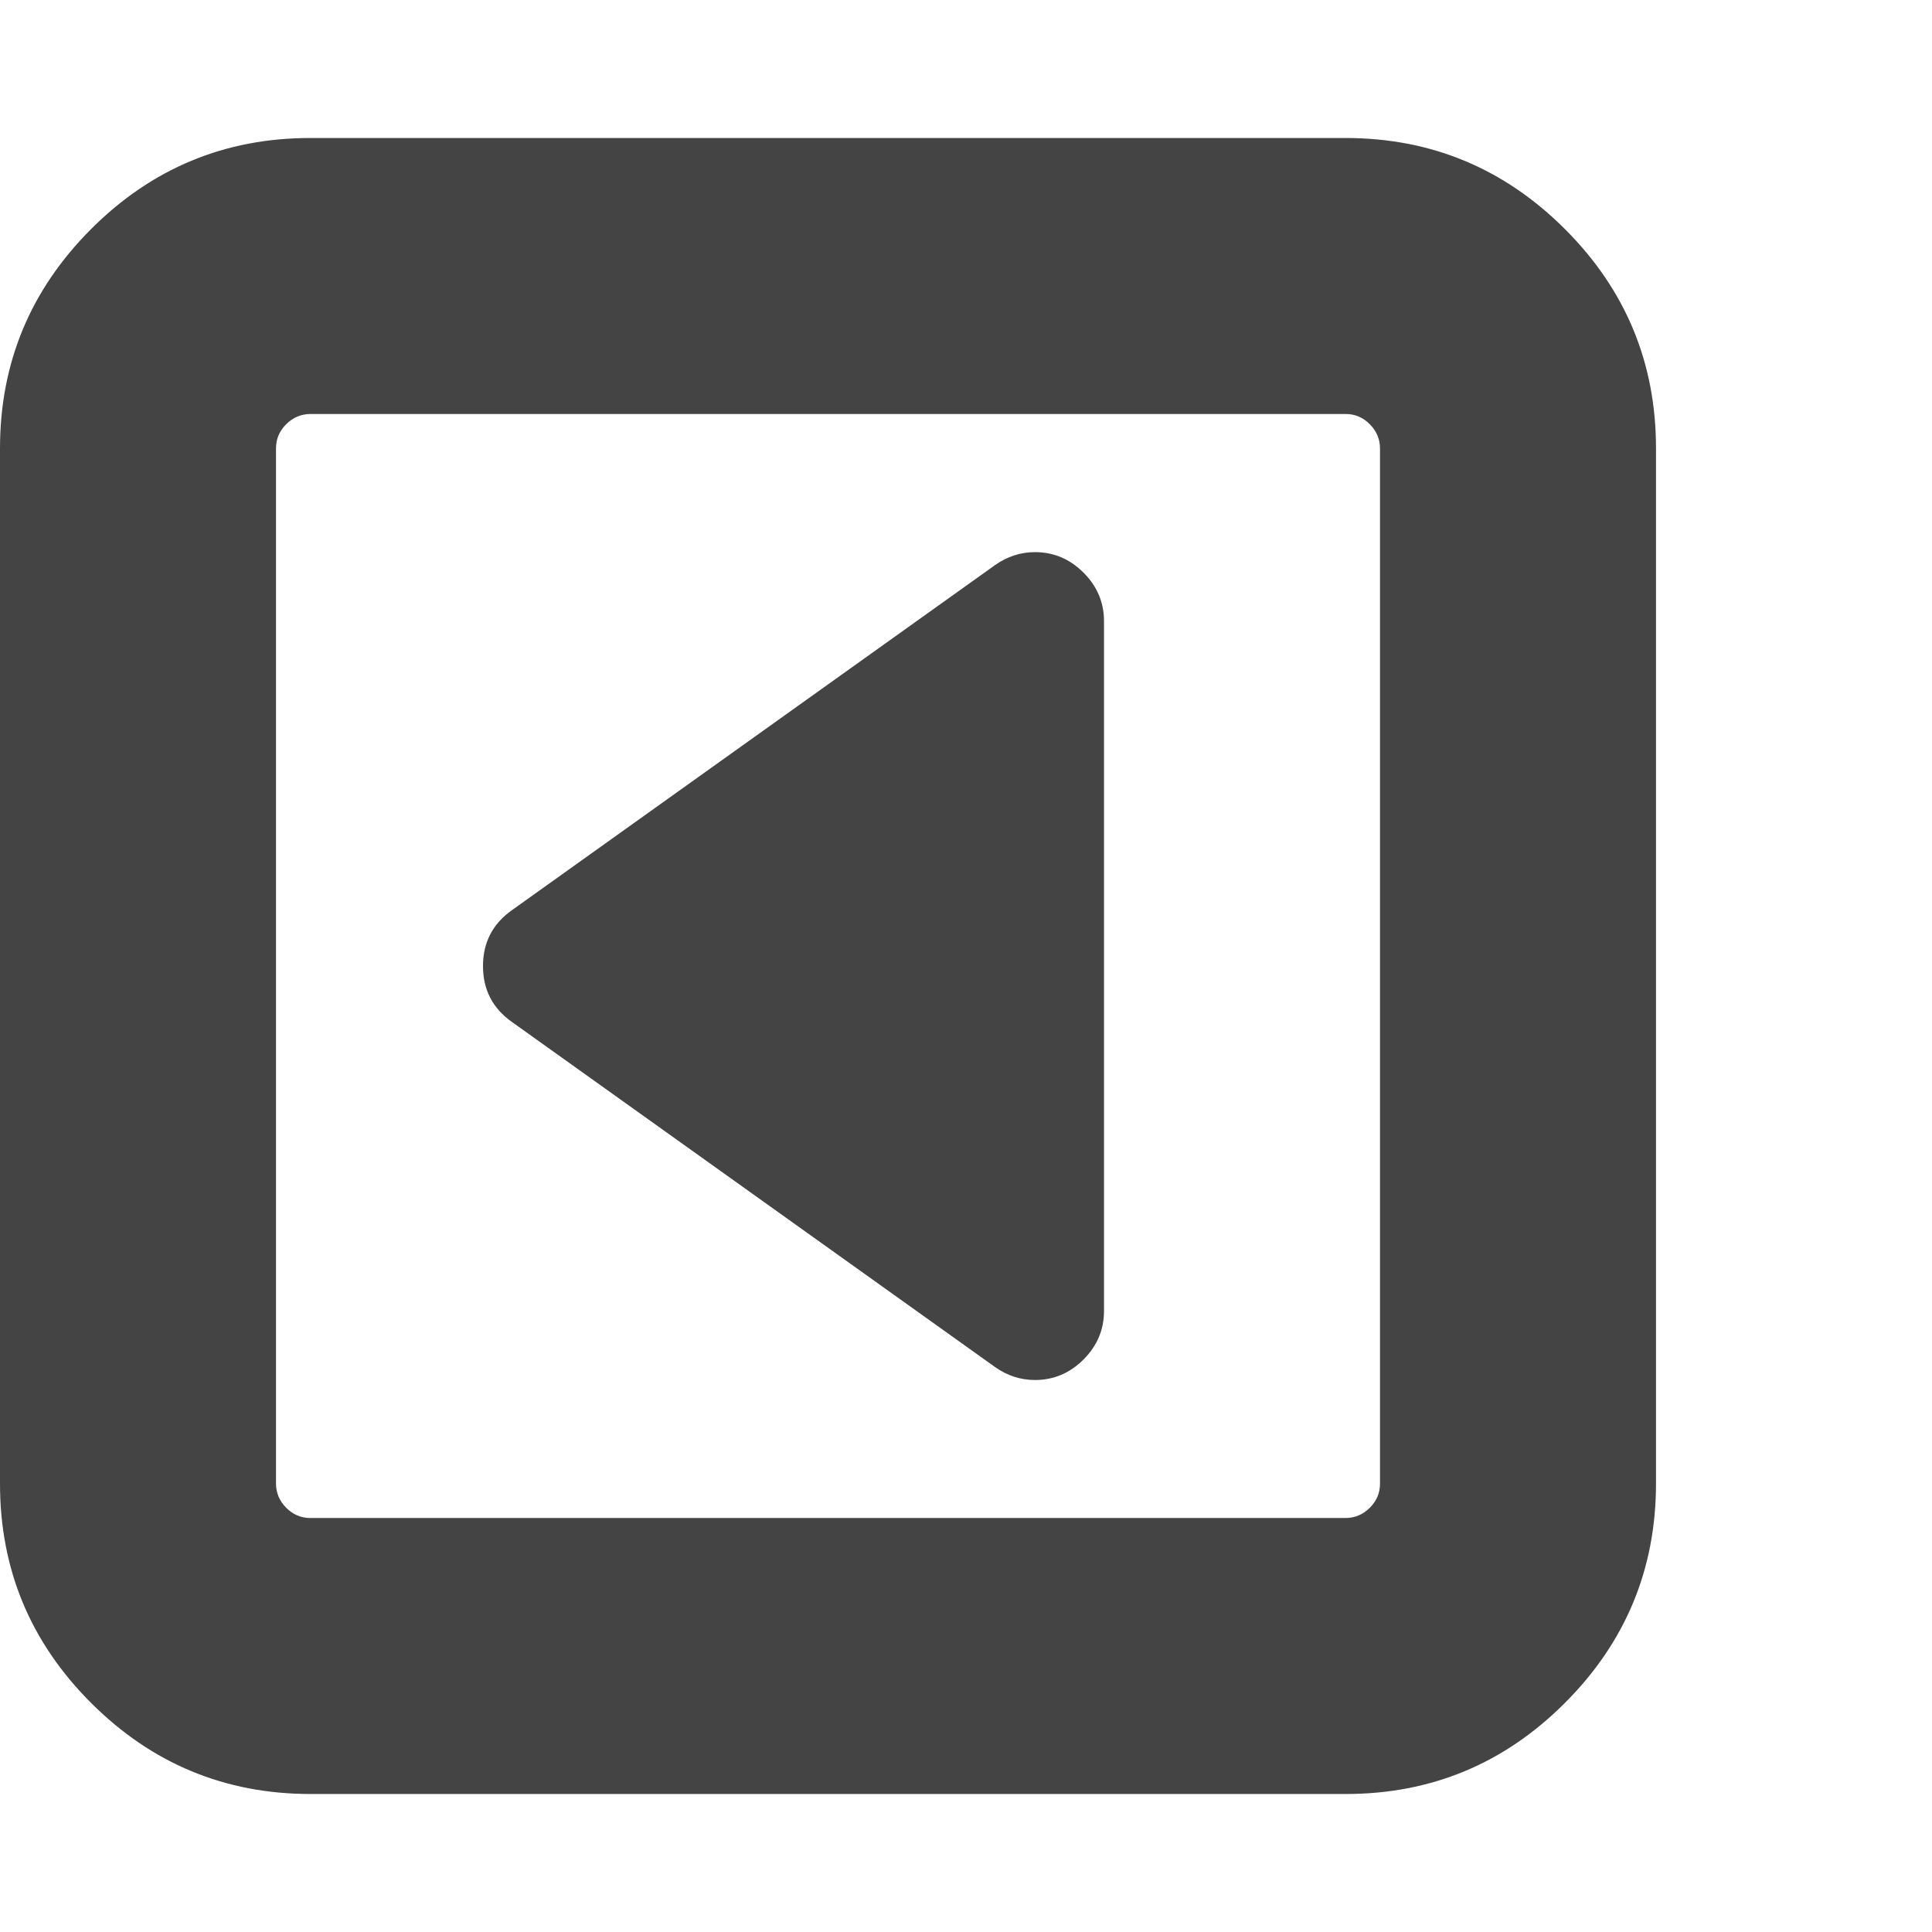 <?xml version="1.0" encoding="utf-8"?>
<!-- Generated by IcoMoon.io -->
<!DOCTYPE svg PUBLIC "-//W3C//DTD SVG 1.1//EN" "http://www.w3.org/Graphics/SVG/1.1/DTD/svg11.dtd">
<svg version="1.1" xmlns="http://www.w3.org/2000/svg" xmlns:xlink="http://www.w3.org/1999/xlink" width="28" height="28" viewBox="0 0 28 28">
<path fill="#444444" d="M16 9v10q0 0.406-0.297 0.703t-0.703 0.297q-0.313 0-0.578-0.187l-7-5q-0.422-0.297-0.422-0.812t0.422-0.812l7-5q0.266-0.187 0.578-0.187 0.406 0 0.703 0.297t0.297 0.703zM20 21.5v-15q0-0.203-0.148-0.352t-0.352-0.148h-15q-0.203 0-0.352 0.148t-0.148 0.352v15q0 0.203 0.148 0.352t0.352 0.148h15q0.203 0 0.352-0.148t0.148-0.352zM24 6.5v15q0 1.859-1.32 3.18t-3.18 1.32h-15q-1.859 0-3.18-1.32t-1.32-3.18v-15q0-1.859 1.32-3.18t3.18-1.32h15q1.859 0 3.18 1.32t1.32 3.18z"></path>
</svg>
